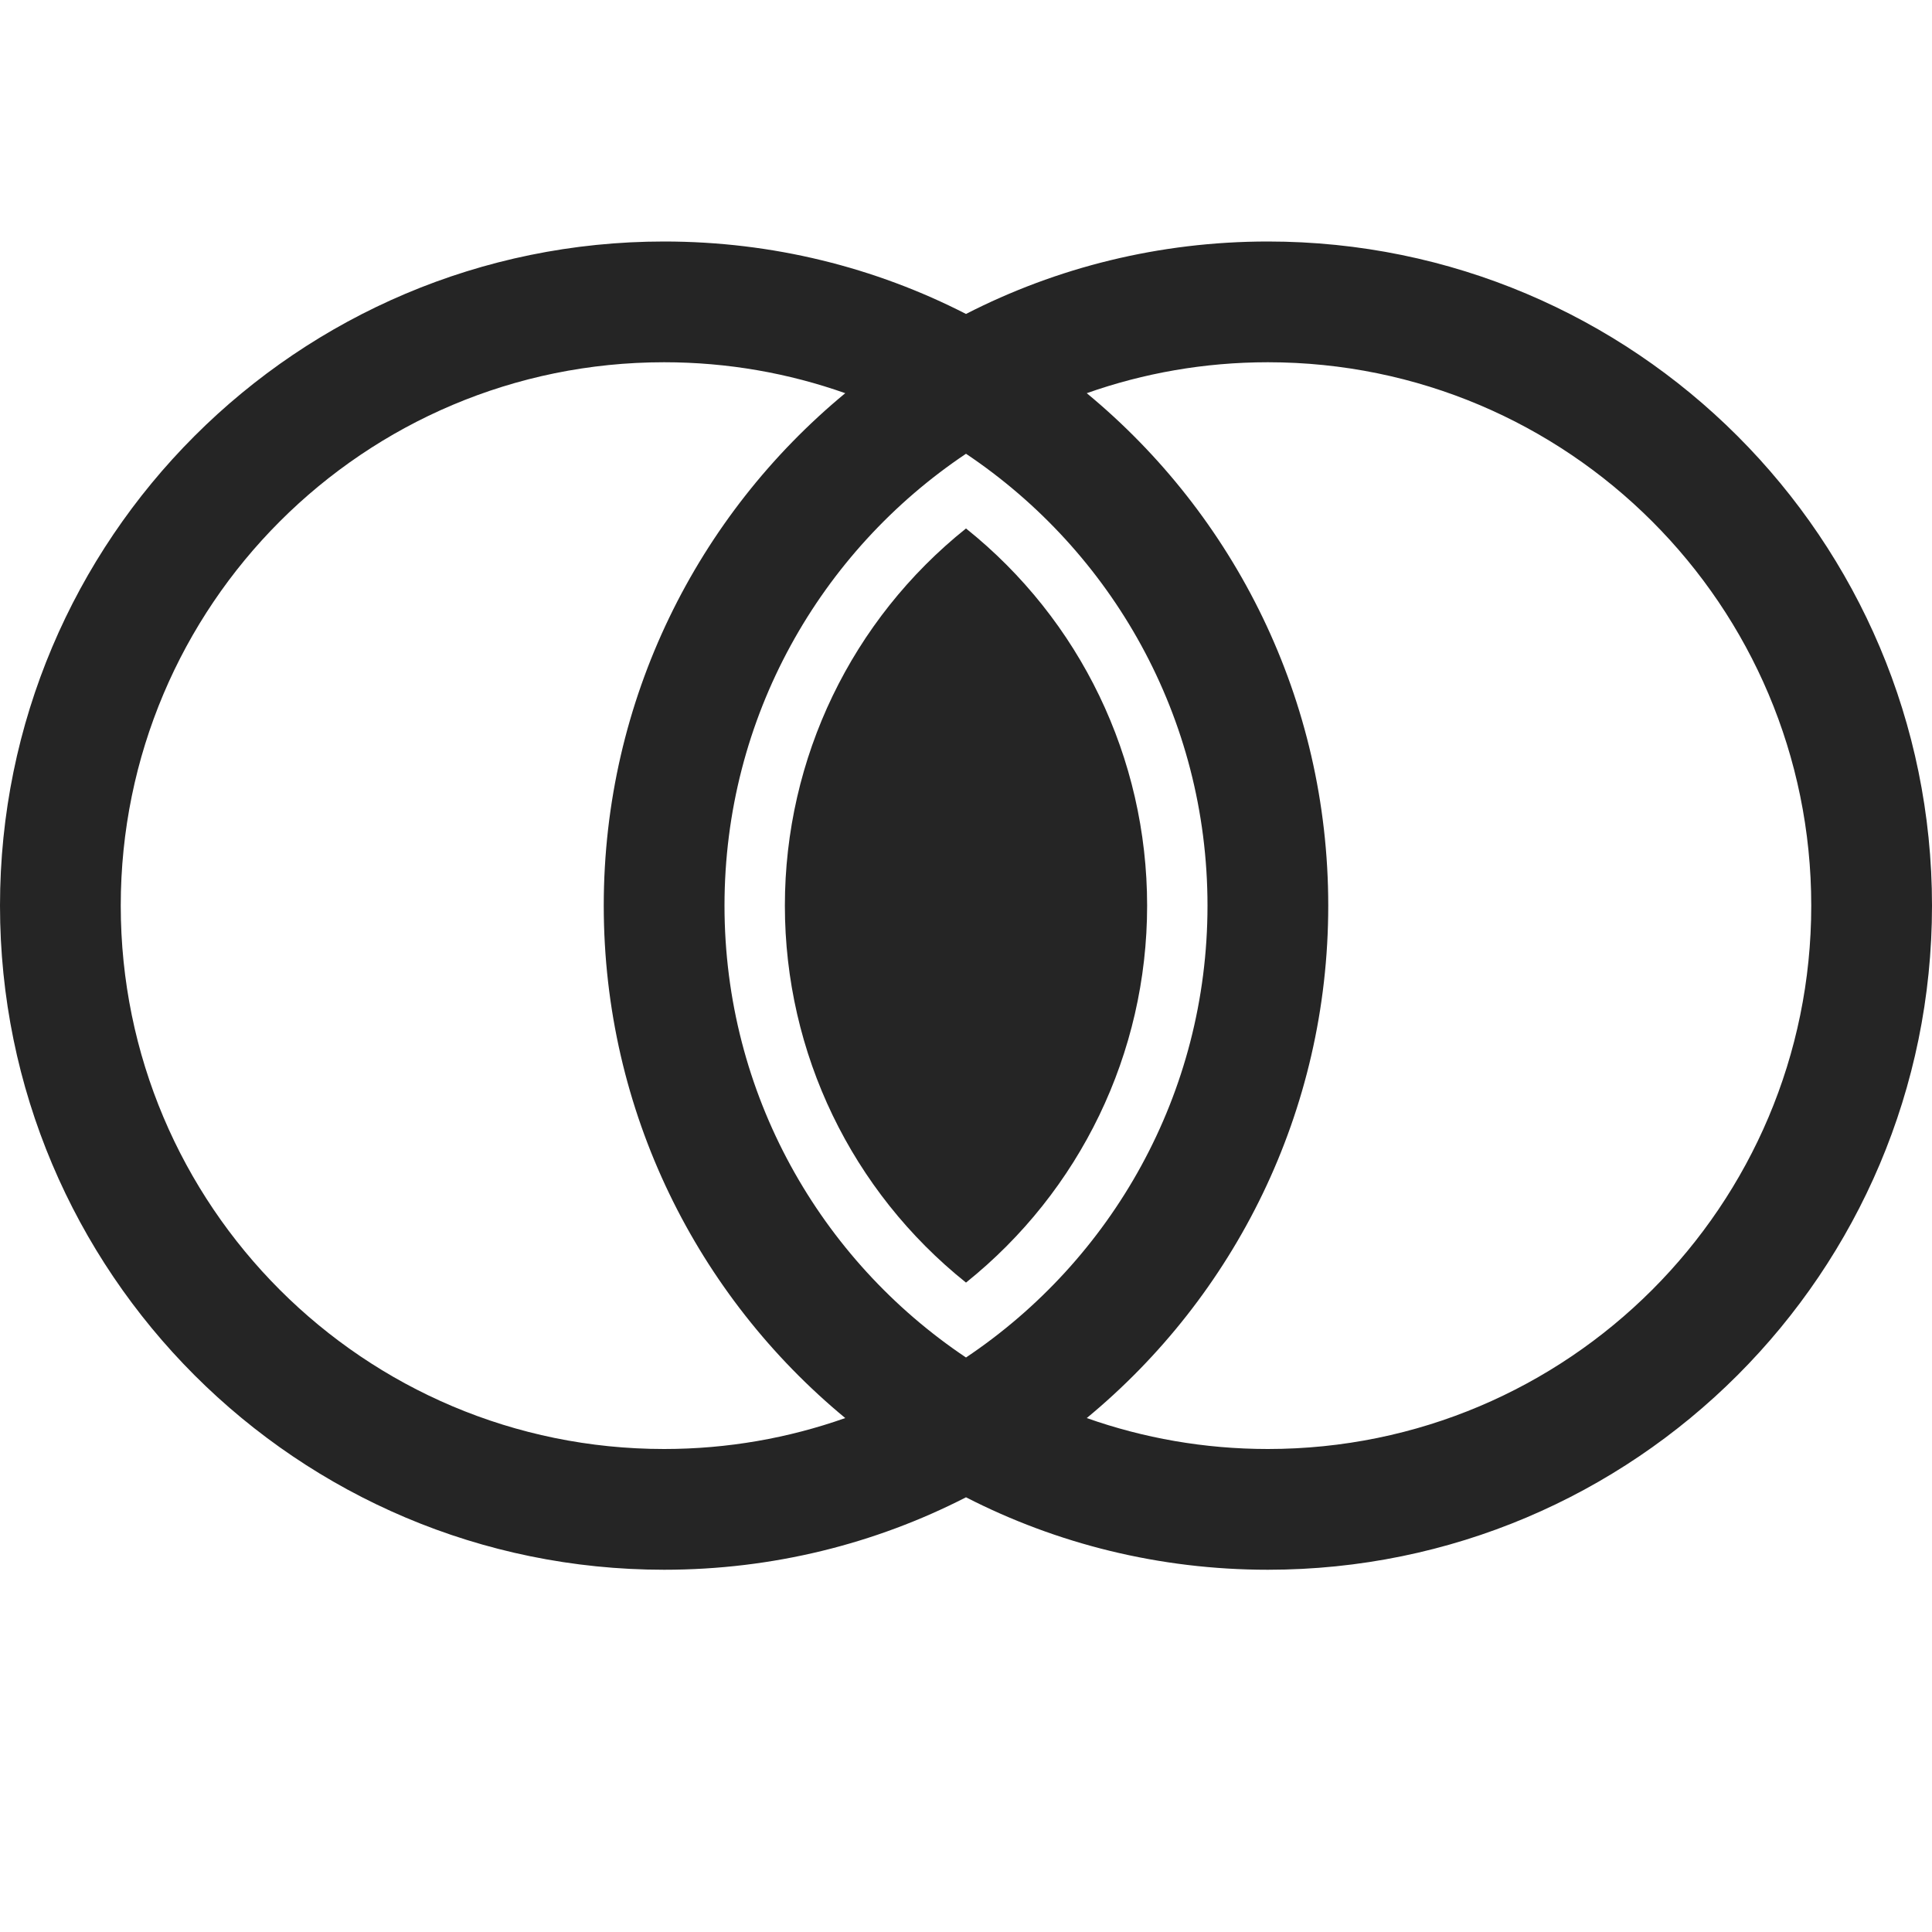<svg xmlns="http://www.w3.org/2000/svg" width="1024" height="1024" shape-rendering="geometricPrecision" text-rendering="geometricPrecision" image-rendering="optimizeQuality" clip-rule="evenodd" viewBox="0 0 10240 10240"><title>logic_and icon</title><desc>logic_and icon from the IconExperience.com O-Collection. Copyright by INCORS GmbH (www.incors.com).</desc><path fill="#252525" d="M6720 1280c1944 0 3520 1576 3520 3520S8664 8320 6720 8320c-576 0-1120-138-1600-384-480 246-1024 384-1600 384C1576 8320 0 6744 0 4800s1576-3520 3520-3520c576 0 1120 138 1600 384 480-246 1024-384 1600-384zm0 640c-337 0-660 58-960 164 782 646 1280 1623 1280 2716s-498 2070-1280 2716c300 106 623 164 960 164 1591 0 2880-1289 2880-2880S8311 1920 6720 1920zm-3200 0c-1591 0-2880 1289-2880 2880s1289 2880 2880 2880c337 0 660-58 960-164-782-646-1280-1623-1280-2716s498-2070 1280-2716c-300-106-623-164-960-164zm1600 5275c772-517 1280-1397 1280-2395 0-999-508-1878-1280-2395-772 517-1280 1396-1280 2395 0 998 508 1878 1280 2395z"/><path fill="#252525" d="M5120 6798c604-484 960-1215 960-1998s-355-1515-960-1999c-605 484-960 1216-960 1999s355 1514 960 1998z"/></svg>